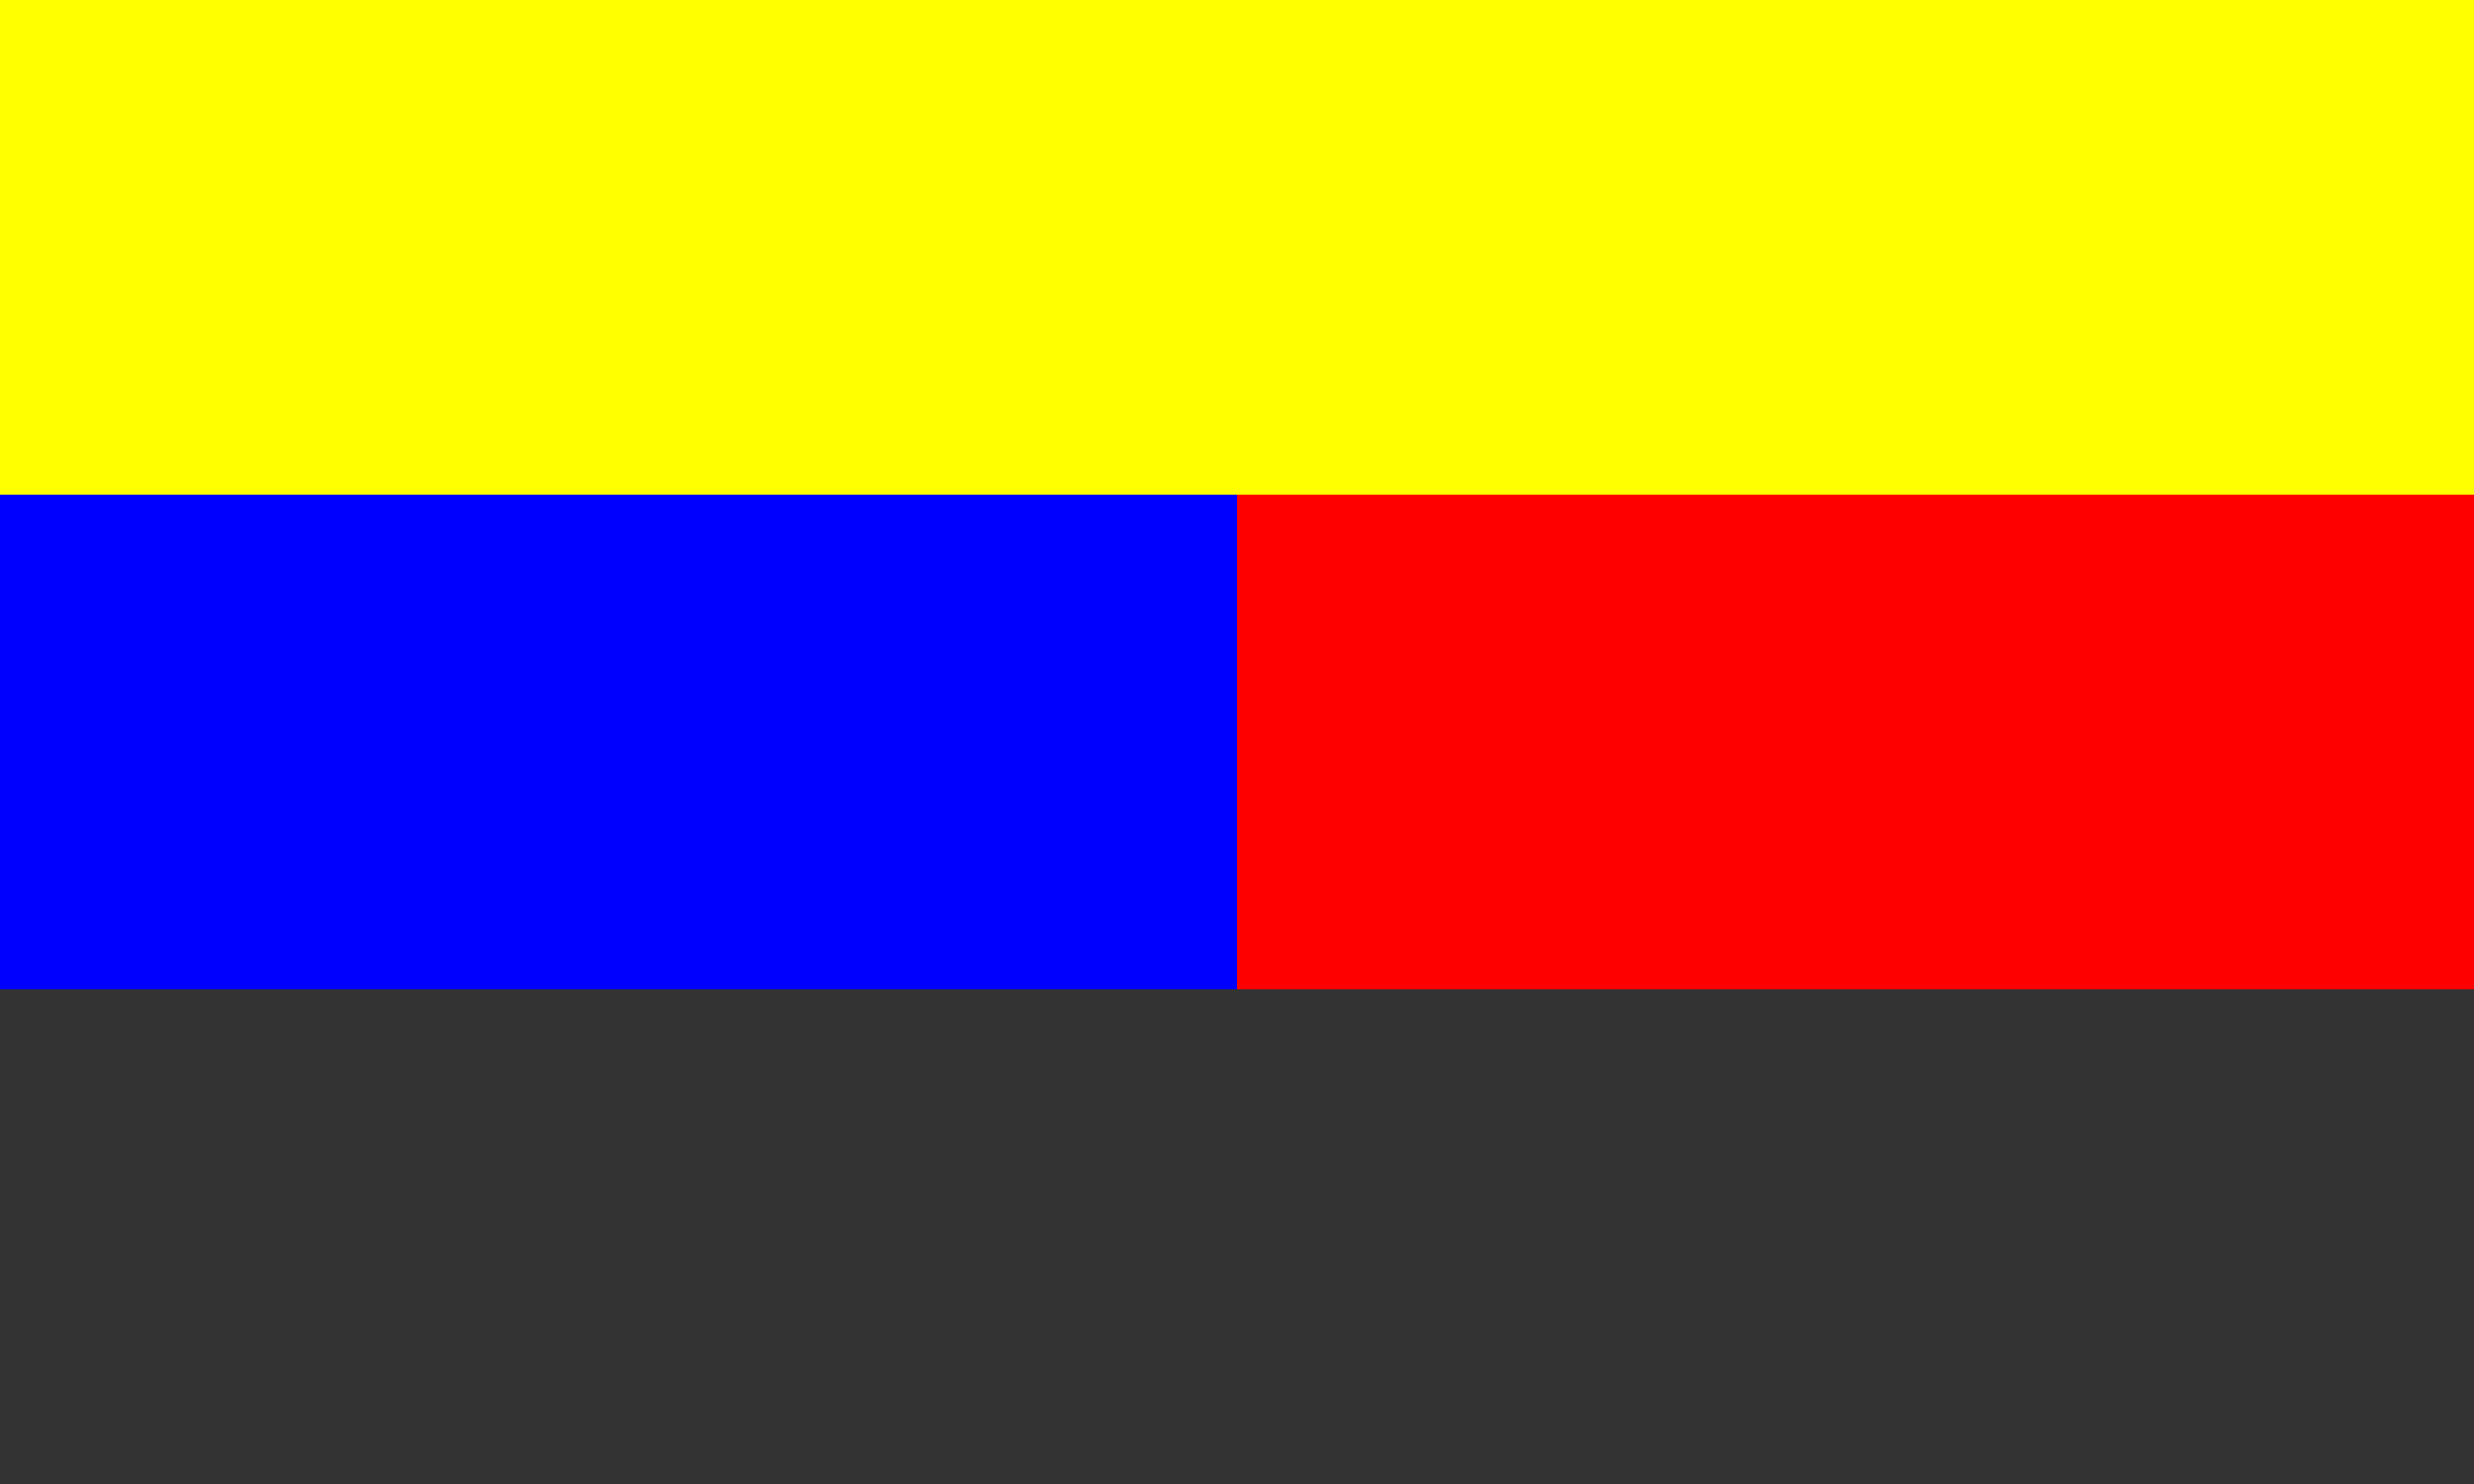 <svg xmlns="http://www.w3.org/2000/svg" viewBox="0 0 50 30">
	<rect x="0" y="0" width="50" height="30" fill="#333333" stroke="none"/>
	<path fill="#ff0" d="M0 0h50v20H0z" stroke-width="1"/>
	<path fill="#00f" d="M0 10h25v10H0z" stroke-width="1"/>
	<path fill="red" d="M25 10h25v10H25z" stroke-width="1"/>
</svg>